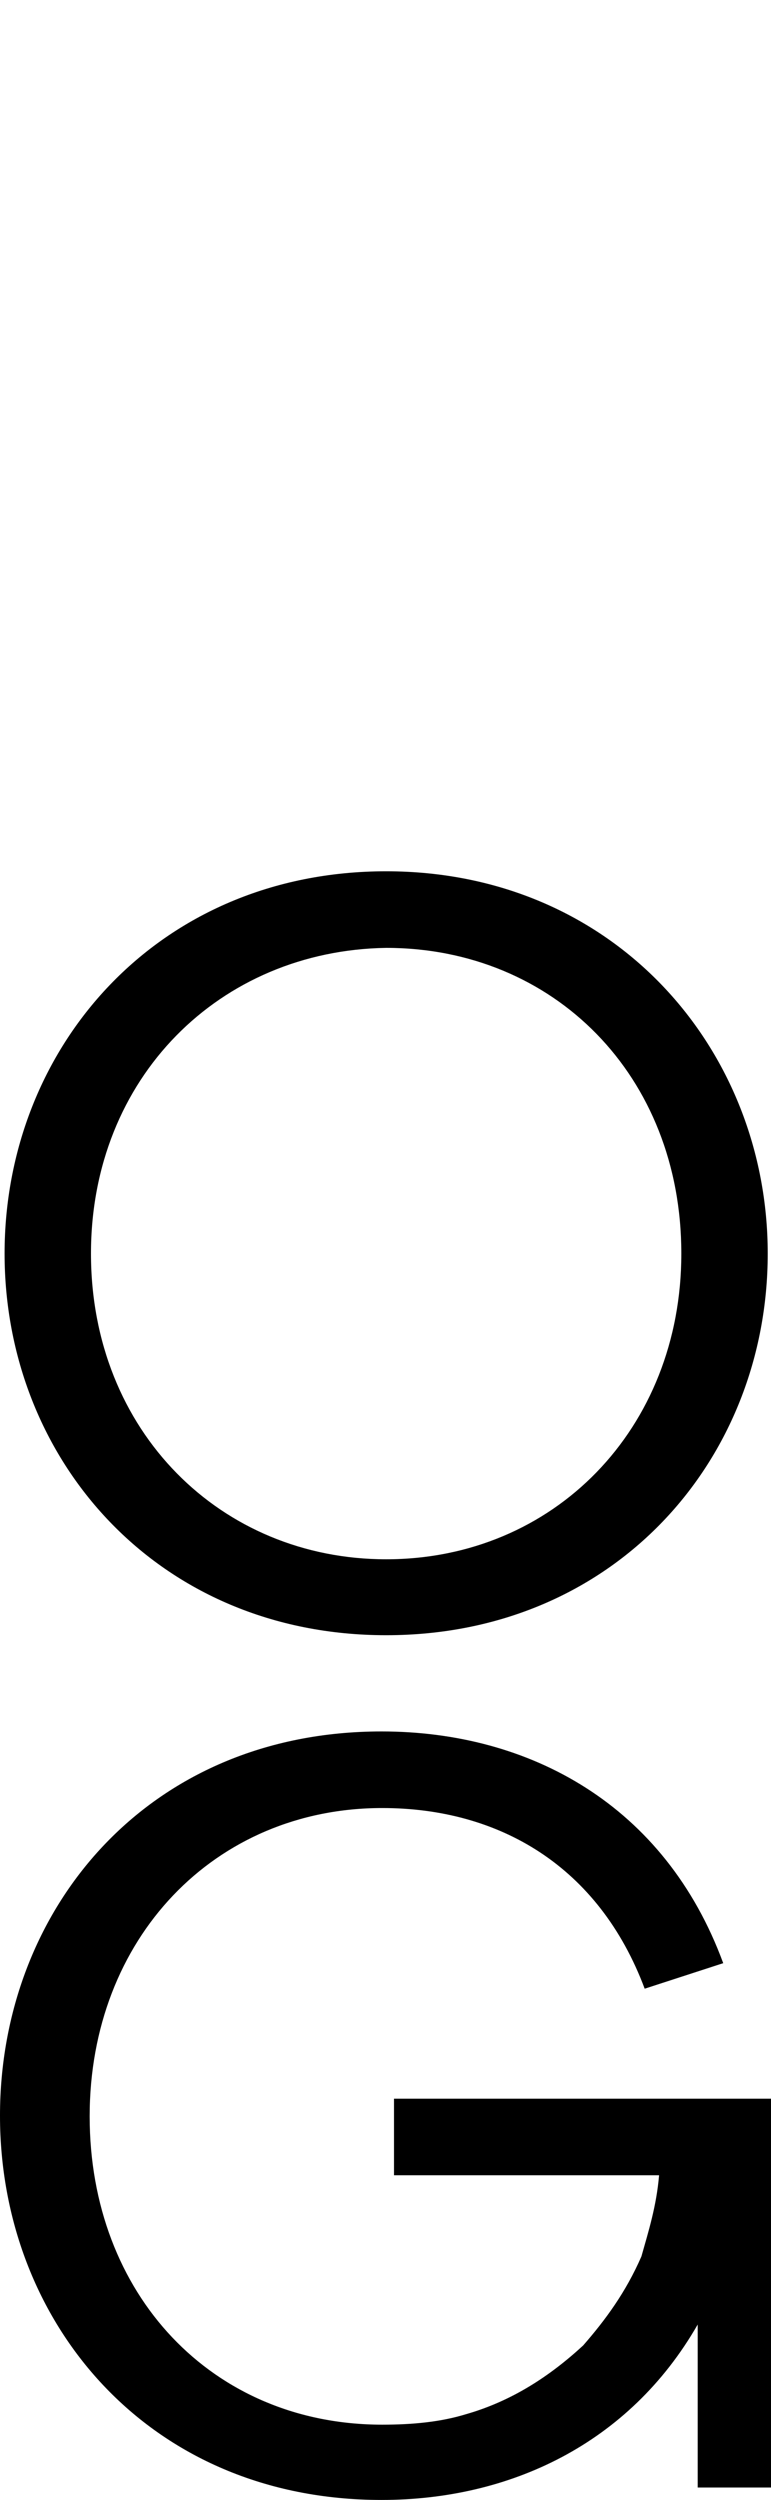 <?xml version="1.0" encoding="utf-8"?>
<!-- Generator: Adobe Illustrator 18.0.0, SVG Export Plug-In . SVG Version: 6.00 Build 0)  -->
<!DOCTYPE svg PUBLIC "-//W3C//DTD SVG 1.1//EN" "http://www.w3.org/Graphics/SVG/1.1/DTD/svg11.dtd">
<svg version="1.1" id="Calque_1" xmlns="http://www.w3.org/2000/svg" xmlns:xlink="http://www.w3.org/1999/xlink" x="0px" y="0px"
	 viewBox="-50 -91 117.8 381.9" enable-background="new -50 -91 117.8 381.9" xml:space="preserve">
	<g>
		<path d="M10.2,230.1v11.2h40.5c-0.4,4.7-1.6,8.5-2.7,12.4c-2.4,5.5-5.5,9.7-8.9,13.6c-5.1,4.7-10.9,8.5-17.9,10.5
			c-3.9,1.2-8.2,1.6-12.8,1.6c-26,0-44.7-19.9-44.7-47.1s19.1-47.1,44.7-47.1c17.9,0,33.1,8.9,40.1,27.6l12-3.9
			c-8.9-24.2-29.6-35.4-52.2-35.4c-35.8,0-58.3,27.2-58.3,58.7s22.6,58.7,58.3,58.7c19.5,0,37.8-8.5,48.3-26.8v5.1V289h11.2v-59.4
			H10.2L10.2,230.1L10.2,230.1z"/>
	</g>
	<g>
		<path d="M67.3,100.5c0,31.5-23.4,58.3-58.3,58.3s-58.3-26.8-58.3-58.3S-25.9,42.1,9,42.1S67.3,69.3,67.3,100.5z M-36.1,100.5
				c0,27.2,19.9,46.7,45.1,46.7c25.6,0,45.1-19.9,45.1-46.7c0-27.2-19.5-46.7-45.1-46.7C-16.4,54.2-36.1,73.6-36.1,100.5z"/>
	</g>
</svg>
